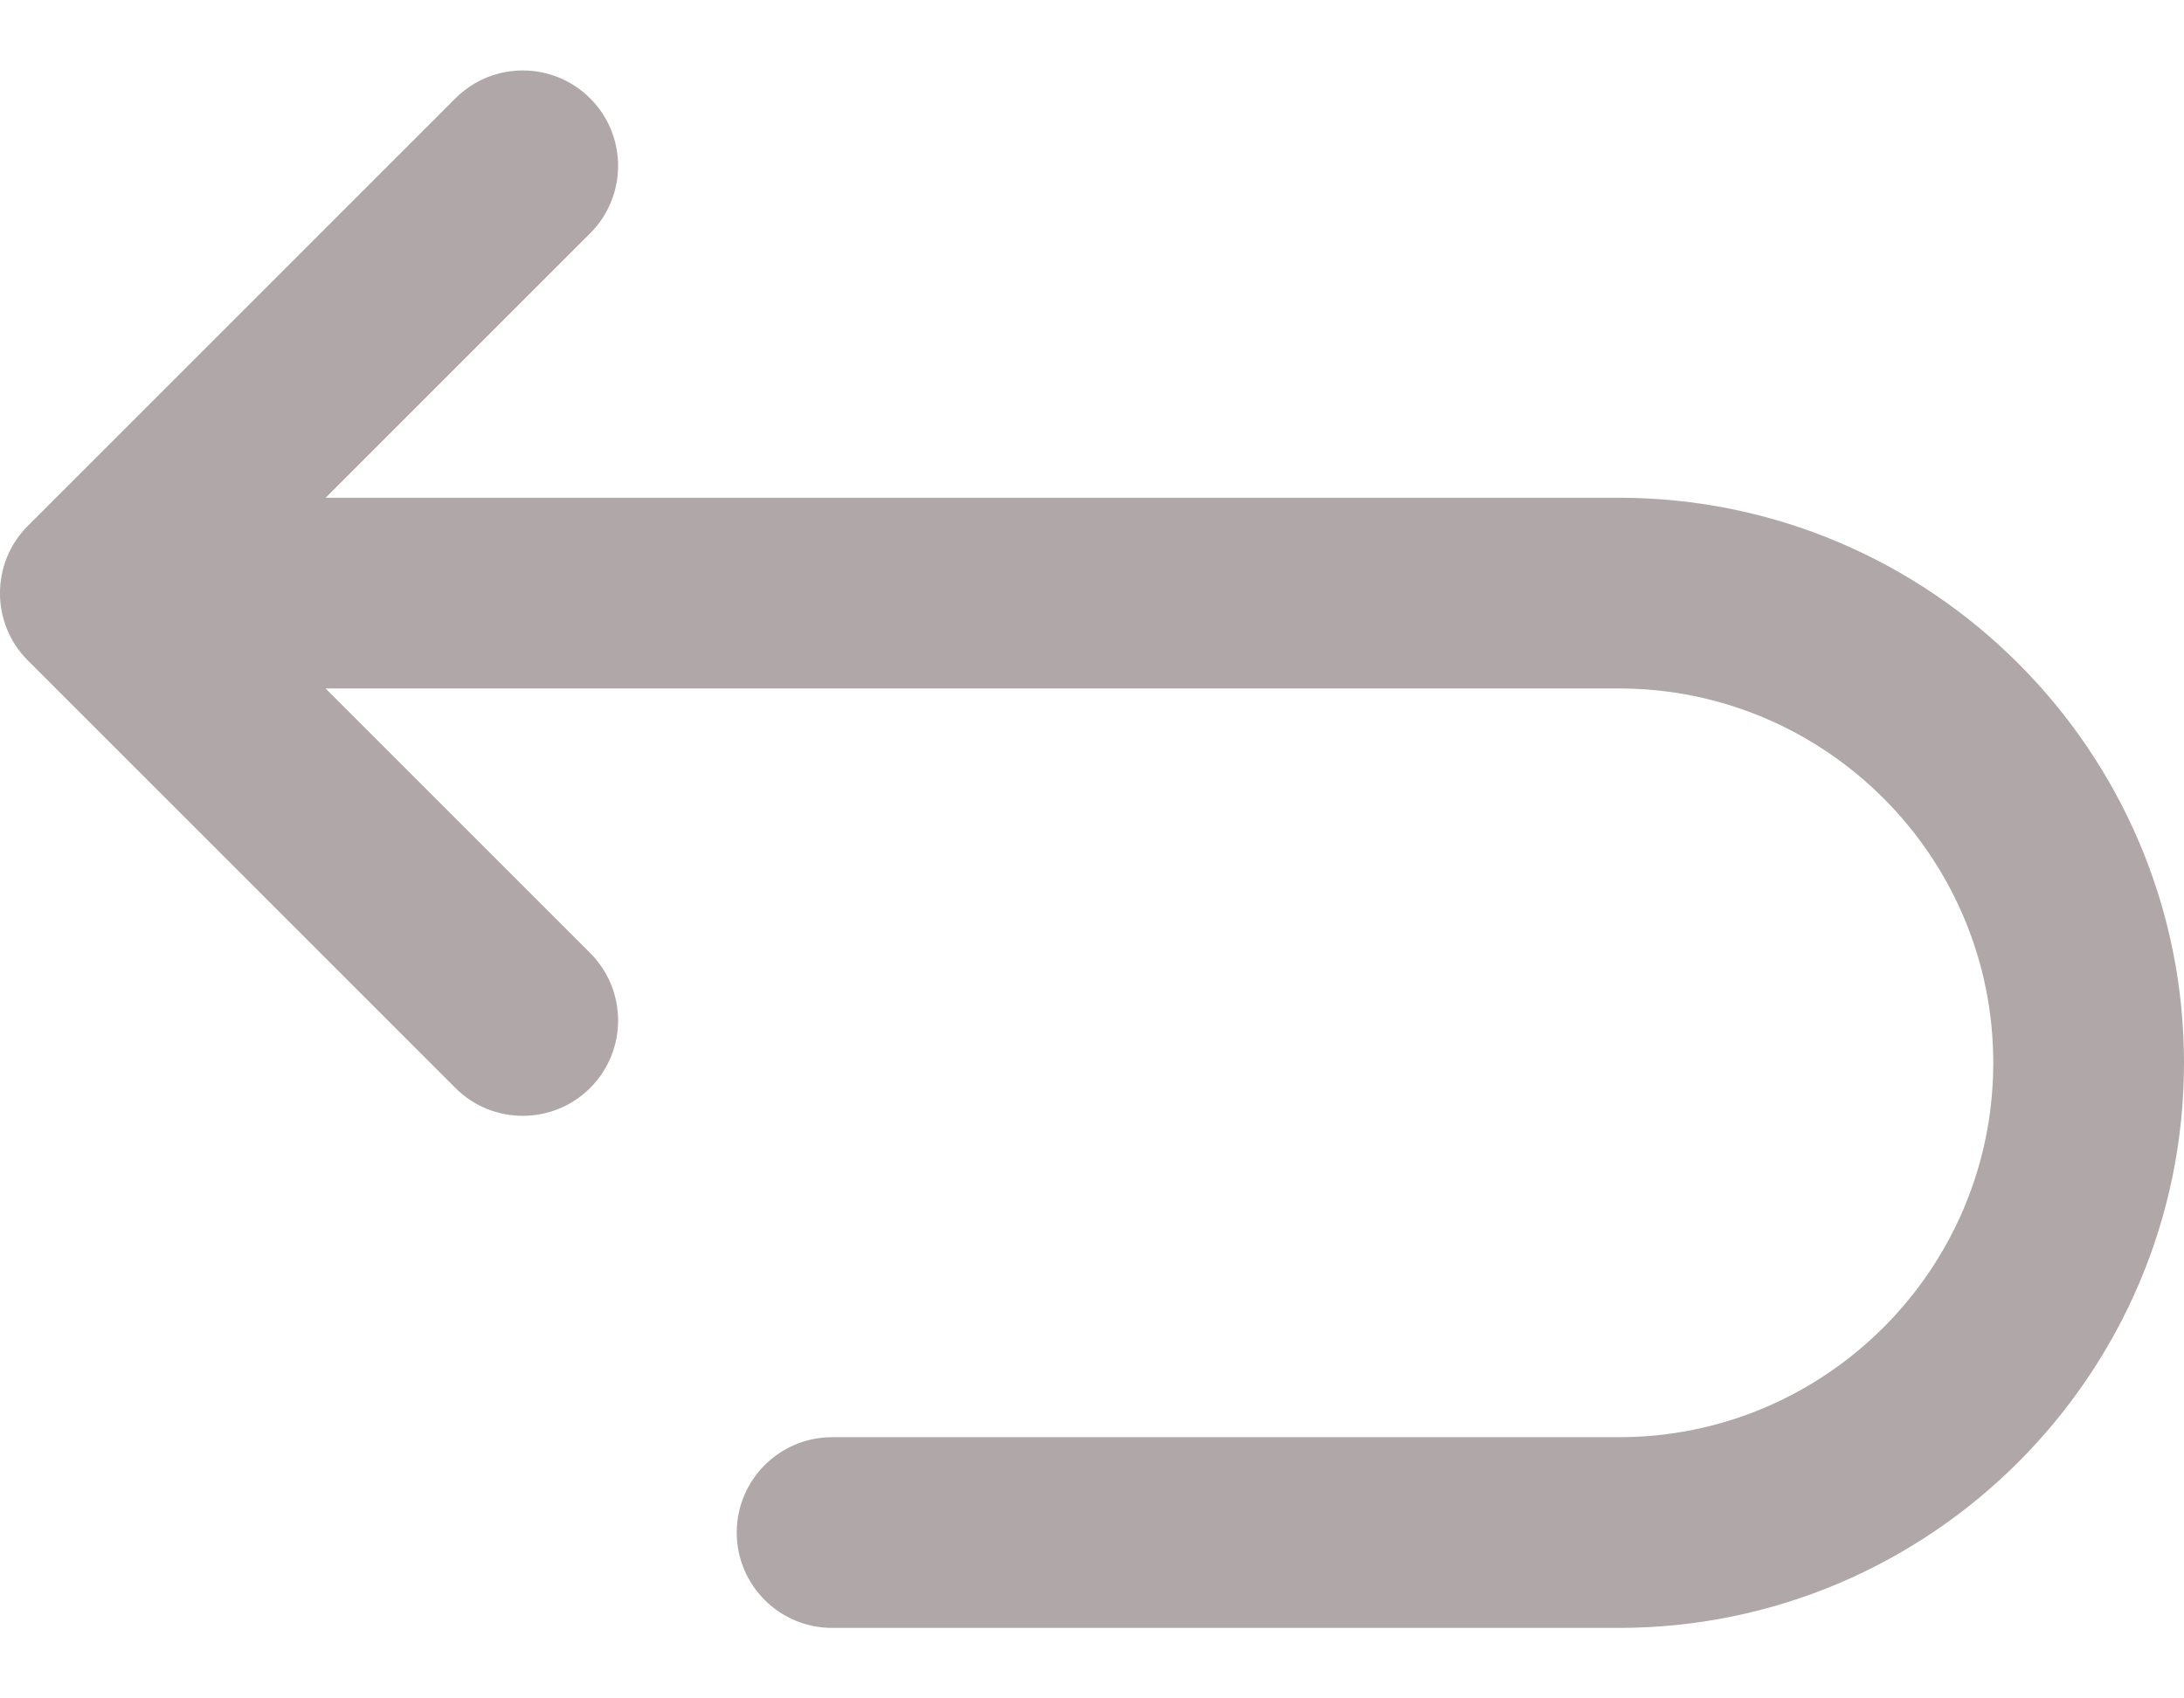 <svg width="18" height="14" viewBox="0 0 18 14" fill="none" xmlns="http://www.w3.org/2000/svg">
<path d="M13.342 4.103H2.684L4.864 1.923C5.171 1.616 5.171 1.118 4.864 0.811C4.557 0.504 4.06 0.504 3.753 0.811L0.23 4.334C-0.077 4.641 -0.077 5.138 0.23 5.445L3.753 8.968C3.906 9.121 4.107 9.198 4.308 9.198C4.51 9.198 4.711 9.121 4.864 8.968C5.171 8.661 5.171 8.163 4.864 7.856L2.683 5.675H13.342C15.044 5.675 16.428 7.06 16.428 8.761C16.428 10.463 15.044 11.847 13.342 11.847H6.858C6.424 11.847 6.072 12.199 6.072 12.633C6.072 13.067 6.424 13.419 6.858 13.419H13.342C15.91 13.419 18 11.329 18 8.761C18 6.193 15.911 4.103 13.342 4.103Z" fill="#B0A8A8"/>
</svg>

